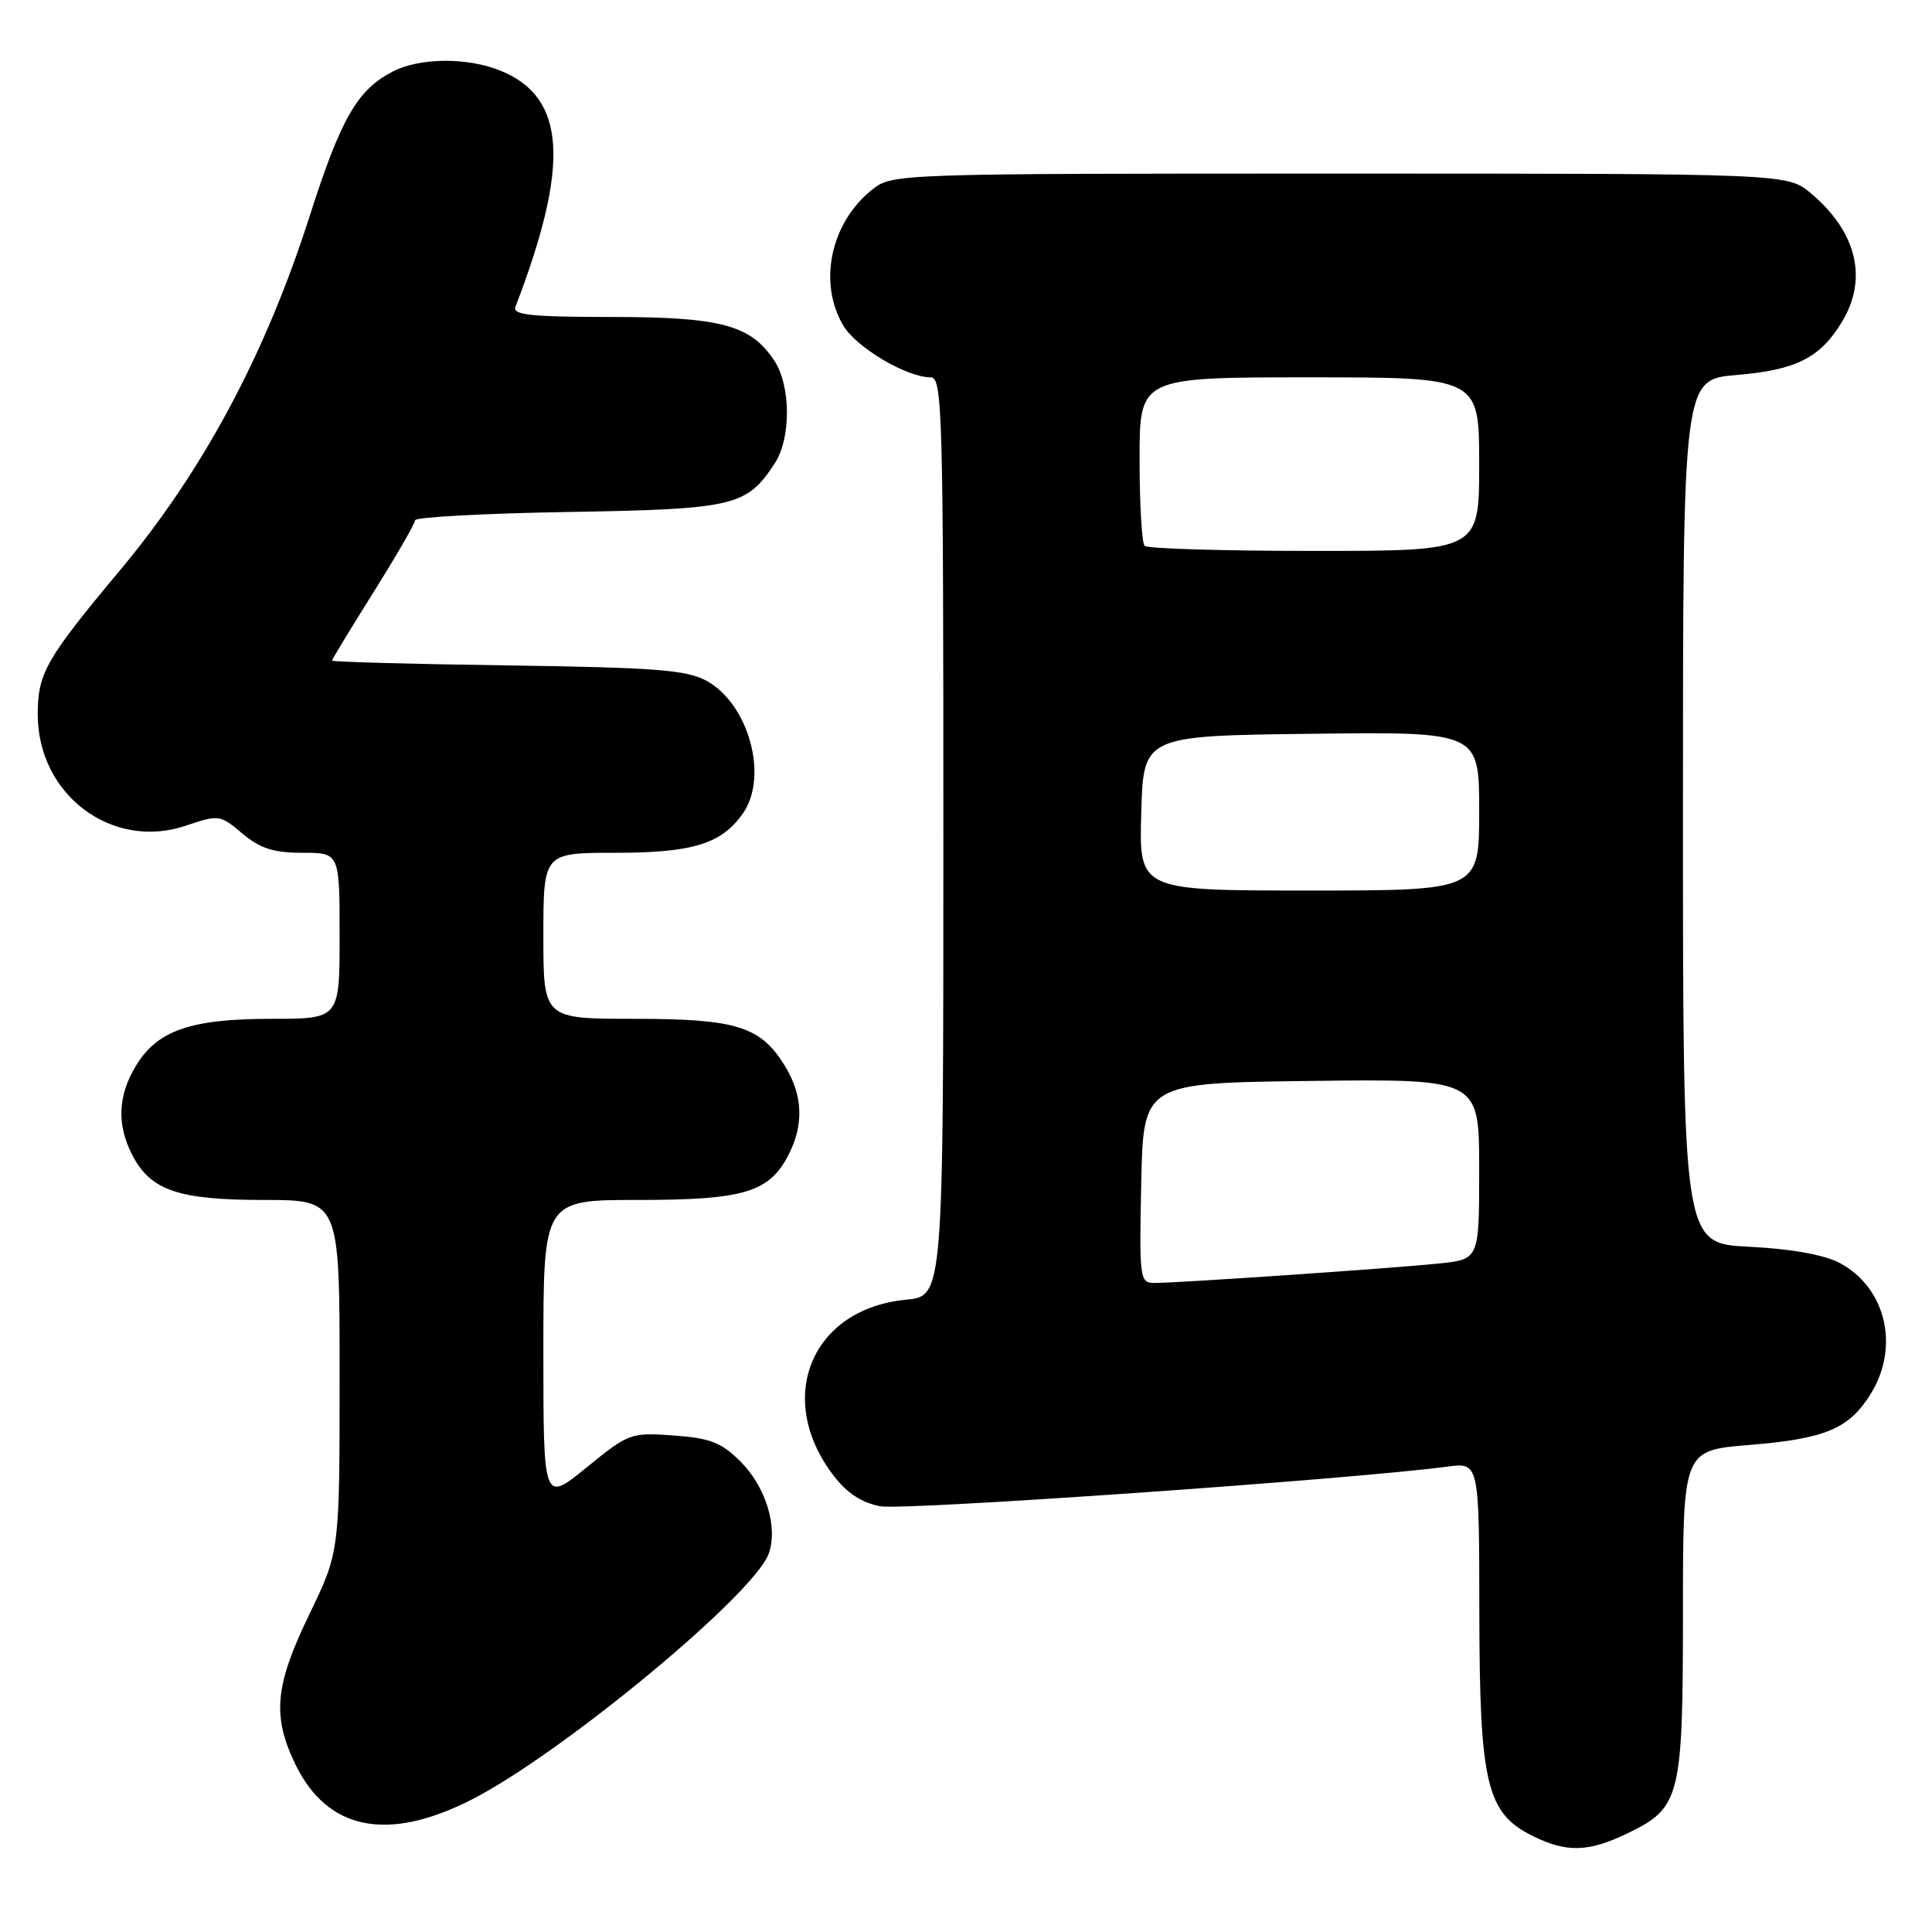 <?xml version="1.0" encoding="UTF-8" standalone="no"?>
<!DOCTYPE svg PUBLIC "-//W3C//DTD SVG 1.1//EN" "http://www.w3.org/Graphics/SVG/1.1/DTD/svg11.dtd" >
<svg xmlns="http://www.w3.org/2000/svg" xmlns:xlink="http://www.w3.org/1999/xlink" version="1.1" viewBox="0 0 256 256">
 <g >
 <path fill="currentColor"
d=" M 215.71 242.90 C 222.66 239.53 223.00 238.18 223.00 213.64 C 223.00 192.18 223.00 192.18 231.75 191.47 C 241.91 190.64 245.01 189.33 247.90 184.66 C 251.76 178.41 249.87 170.56 243.73 167.33 C 241.69 166.26 237.29 165.47 231.75 165.20 C 223.00 164.76 223.00 164.76 223.00 107.52 C 223.00 50.29 223.00 50.29 230.10 49.69 C 237.98 49.03 241.15 47.44 244.04 42.70 C 247.54 36.96 246.06 30.75 239.96 25.62 C 236.85 23.00 236.85 23.00 177.56 23.00 C 118.95 23.00 118.24 23.02 115.61 25.09 C 110.09 29.44 108.36 37.42 111.73 43.12 C 113.45 46.04 120.13 50.00 123.32 50.00 C 124.88 50.00 125.00 54.47 125.00 110.87 C 125.00 171.75 125.00 171.75 120.04 172.22 C 107.51 173.43 102.62 185.26 110.42 195.48 C 112.21 197.83 114.18 199.13 116.65 199.59 C 119.74 200.17 179.22 196.01 191.75 194.34 C 196.00 193.77 196.00 193.77 196.02 213.64 C 196.05 236.41 196.97 240.26 203.12 243.29 C 207.62 245.51 210.50 245.42 215.71 242.90 Z  M 62.39 238.51 C 74.23 232.52 99.82 211.37 101.84 205.91 C 103.13 202.41 101.50 197.04 98.12 193.66 C 95.60 191.14 94.11 190.56 89.27 190.21 C 83.57 189.80 83.31 189.90 77.72 194.45 C 72.00 199.11 72.00 199.11 72.00 179.05 C 72.00 159.00 72.00 159.00 84.55 159.00 C 98.57 159.00 101.92 158.00 104.48 153.03 C 106.53 149.07 106.39 145.14 104.04 141.30 C 100.81 136.00 97.63 135.00 84.05 135.00 C 72.00 135.00 72.00 135.00 72.00 124.00 C 72.00 113.00 72.00 113.00 81.55 113.00 C 91.78 113.00 95.61 111.82 98.44 107.78 C 101.86 102.90 99.22 93.28 93.62 90.21 C 90.99 88.77 86.85 88.45 67.25 88.17 C 54.46 87.99 44.00 87.70 44.00 87.53 C 44.00 87.36 46.48 83.27 49.50 78.46 C 52.52 73.64 55.00 69.35 55.00 68.94 C 55.00 68.52 64.13 68.03 75.30 67.84 C 97.30 67.47 98.93 67.09 102.65 61.41 C 104.83 58.09 104.81 51.16 102.61 47.81 C 99.50 43.06 95.54 42.00 80.99 42.00 C 70.46 42.00 67.89 41.73 68.29 40.68 C 75.53 21.82 75.01 12.99 66.45 9.42 C 62.06 7.58 55.66 7.61 52.04 9.48 C 47.34 11.91 45.18 15.66 41.03 28.64 C 35.17 46.97 26.91 62.39 15.89 75.58 C 6.09 87.30 5.00 89.21 5.00 94.66 C 5.00 105.32 14.86 112.72 24.65 109.40 C 28.98 107.93 29.16 107.95 32.12 110.45 C 34.47 112.43 36.26 113.00 40.08 113.00 C 45.00 113.00 45.00 113.00 45.00 124.00 C 45.00 135.00 45.00 135.00 35.97 135.00 C 25.28 135.00 20.87 136.52 18.03 141.19 C 15.62 145.14 15.45 149.04 17.52 153.03 C 19.96 157.75 23.61 159.00 34.95 159.00 C 45.00 159.00 45.00 159.00 45.00 182.30 C 45.00 205.61 45.00 205.61 41.00 213.88 C 36.41 223.36 36.04 227.38 39.14 233.78 C 43.36 242.50 51.31 244.12 62.39 238.51 Z  M 151.22 156.75 C 151.50 143.50 151.50 143.50 173.75 143.23 C 196.00 142.96 196.00 142.96 196.00 154.91 C 196.00 166.86 196.00 166.86 190.75 167.41 C 184.95 168.03 156.13 170.00 152.95 170.00 C 151.03 170.00 150.95 169.44 151.22 156.75 Z  M 151.22 107.75 C 151.50 97.50 151.50 97.50 173.75 97.23 C 196.00 96.96 196.00 96.96 196.00 107.48 C 196.00 118.00 196.00 118.00 173.47 118.00 C 150.93 118.00 150.93 118.00 151.22 107.75 Z  M 151.67 72.33 C 151.30 71.97 151.00 66.79 151.00 60.83 C 151.00 50.00 151.00 50.00 173.50 50.00 C 196.00 50.00 196.00 50.00 196.00 61.50 C 196.00 73.00 196.00 73.00 174.17 73.00 C 162.16 73.00 152.03 72.70 151.67 72.33 Z "/>
</g>
</svg>